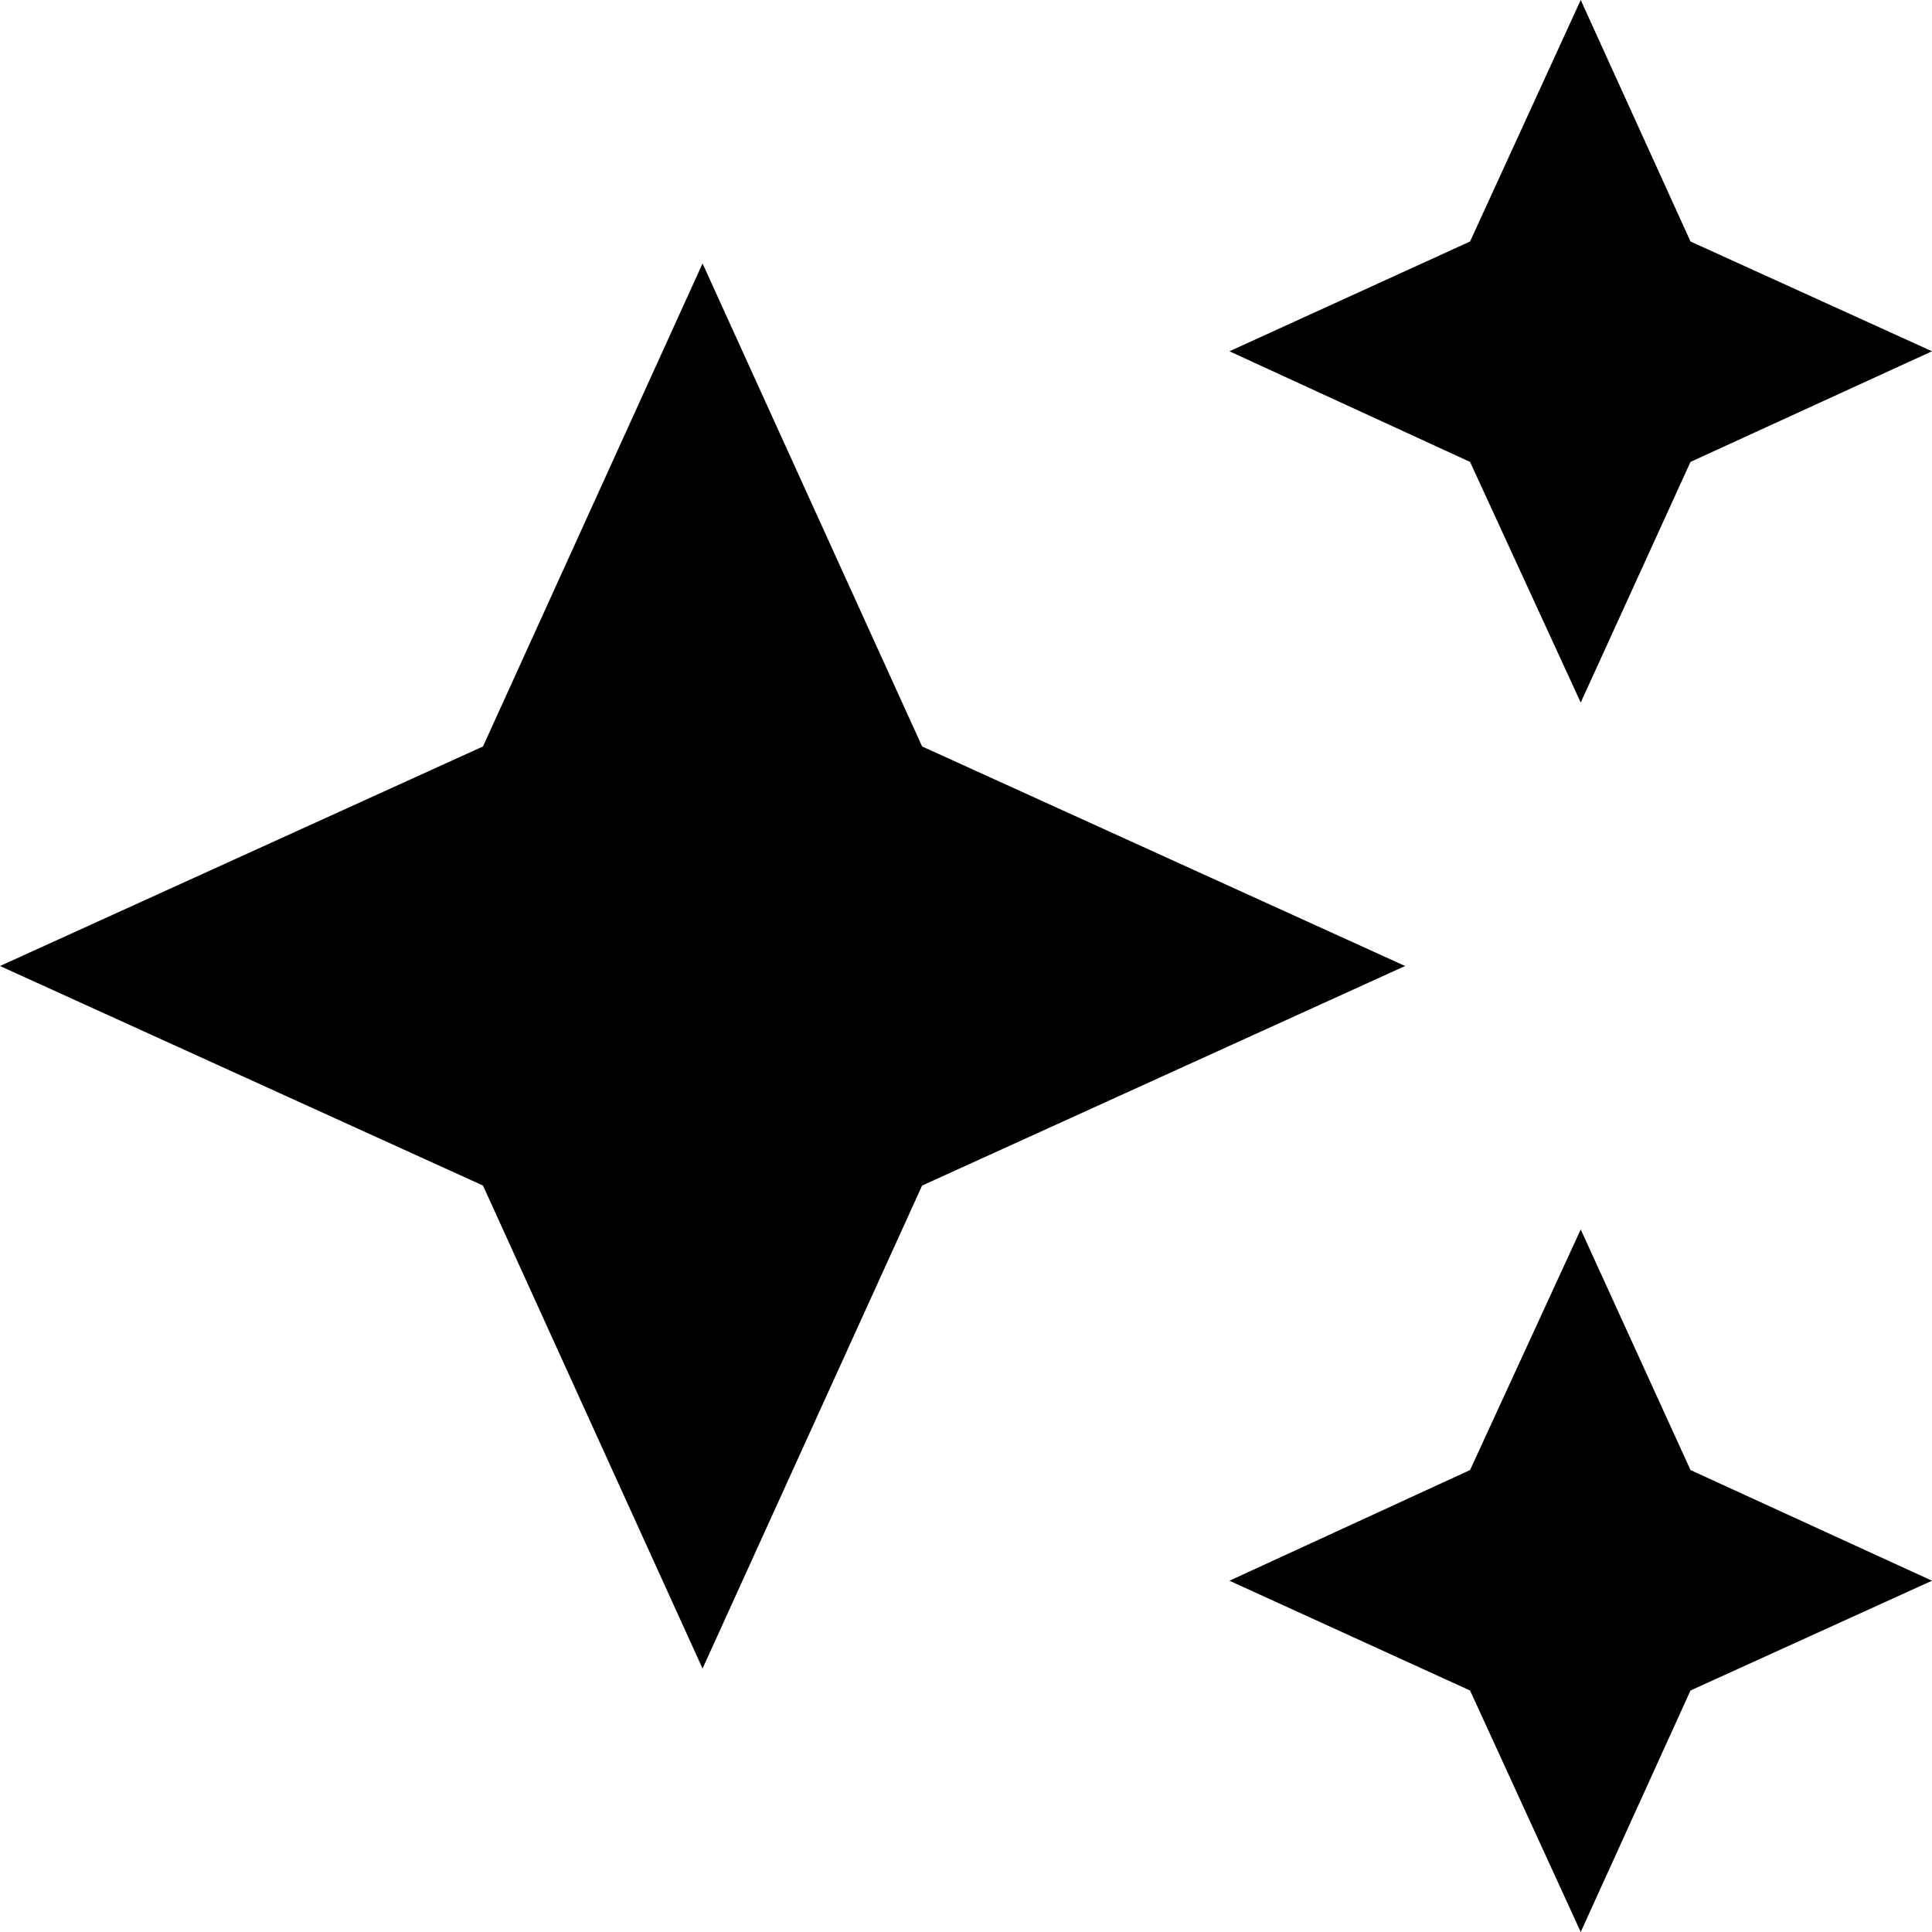 <svg width="50" height="50" viewBox="0 0 50 50" fill="none" xmlns="http://www.w3.org/2000/svg">
<path d="M40.909 0L38.045 6.25L31.818 9.091L38.045 11.954L40.909 18.182L43.75 11.954L50 9.091L43.75 6.25M18.182 6.818L12.5 19.318L0 25L12.5 30.682L18.182 43.182L23.864 30.682L36.364 25L23.864 19.318M40.909 31.818L38.045 38.045L31.818 40.909L38.045 43.75L40.909 50L43.75 43.75L50 40.909L43.75 38.045" fill="black"/>
</svg>
